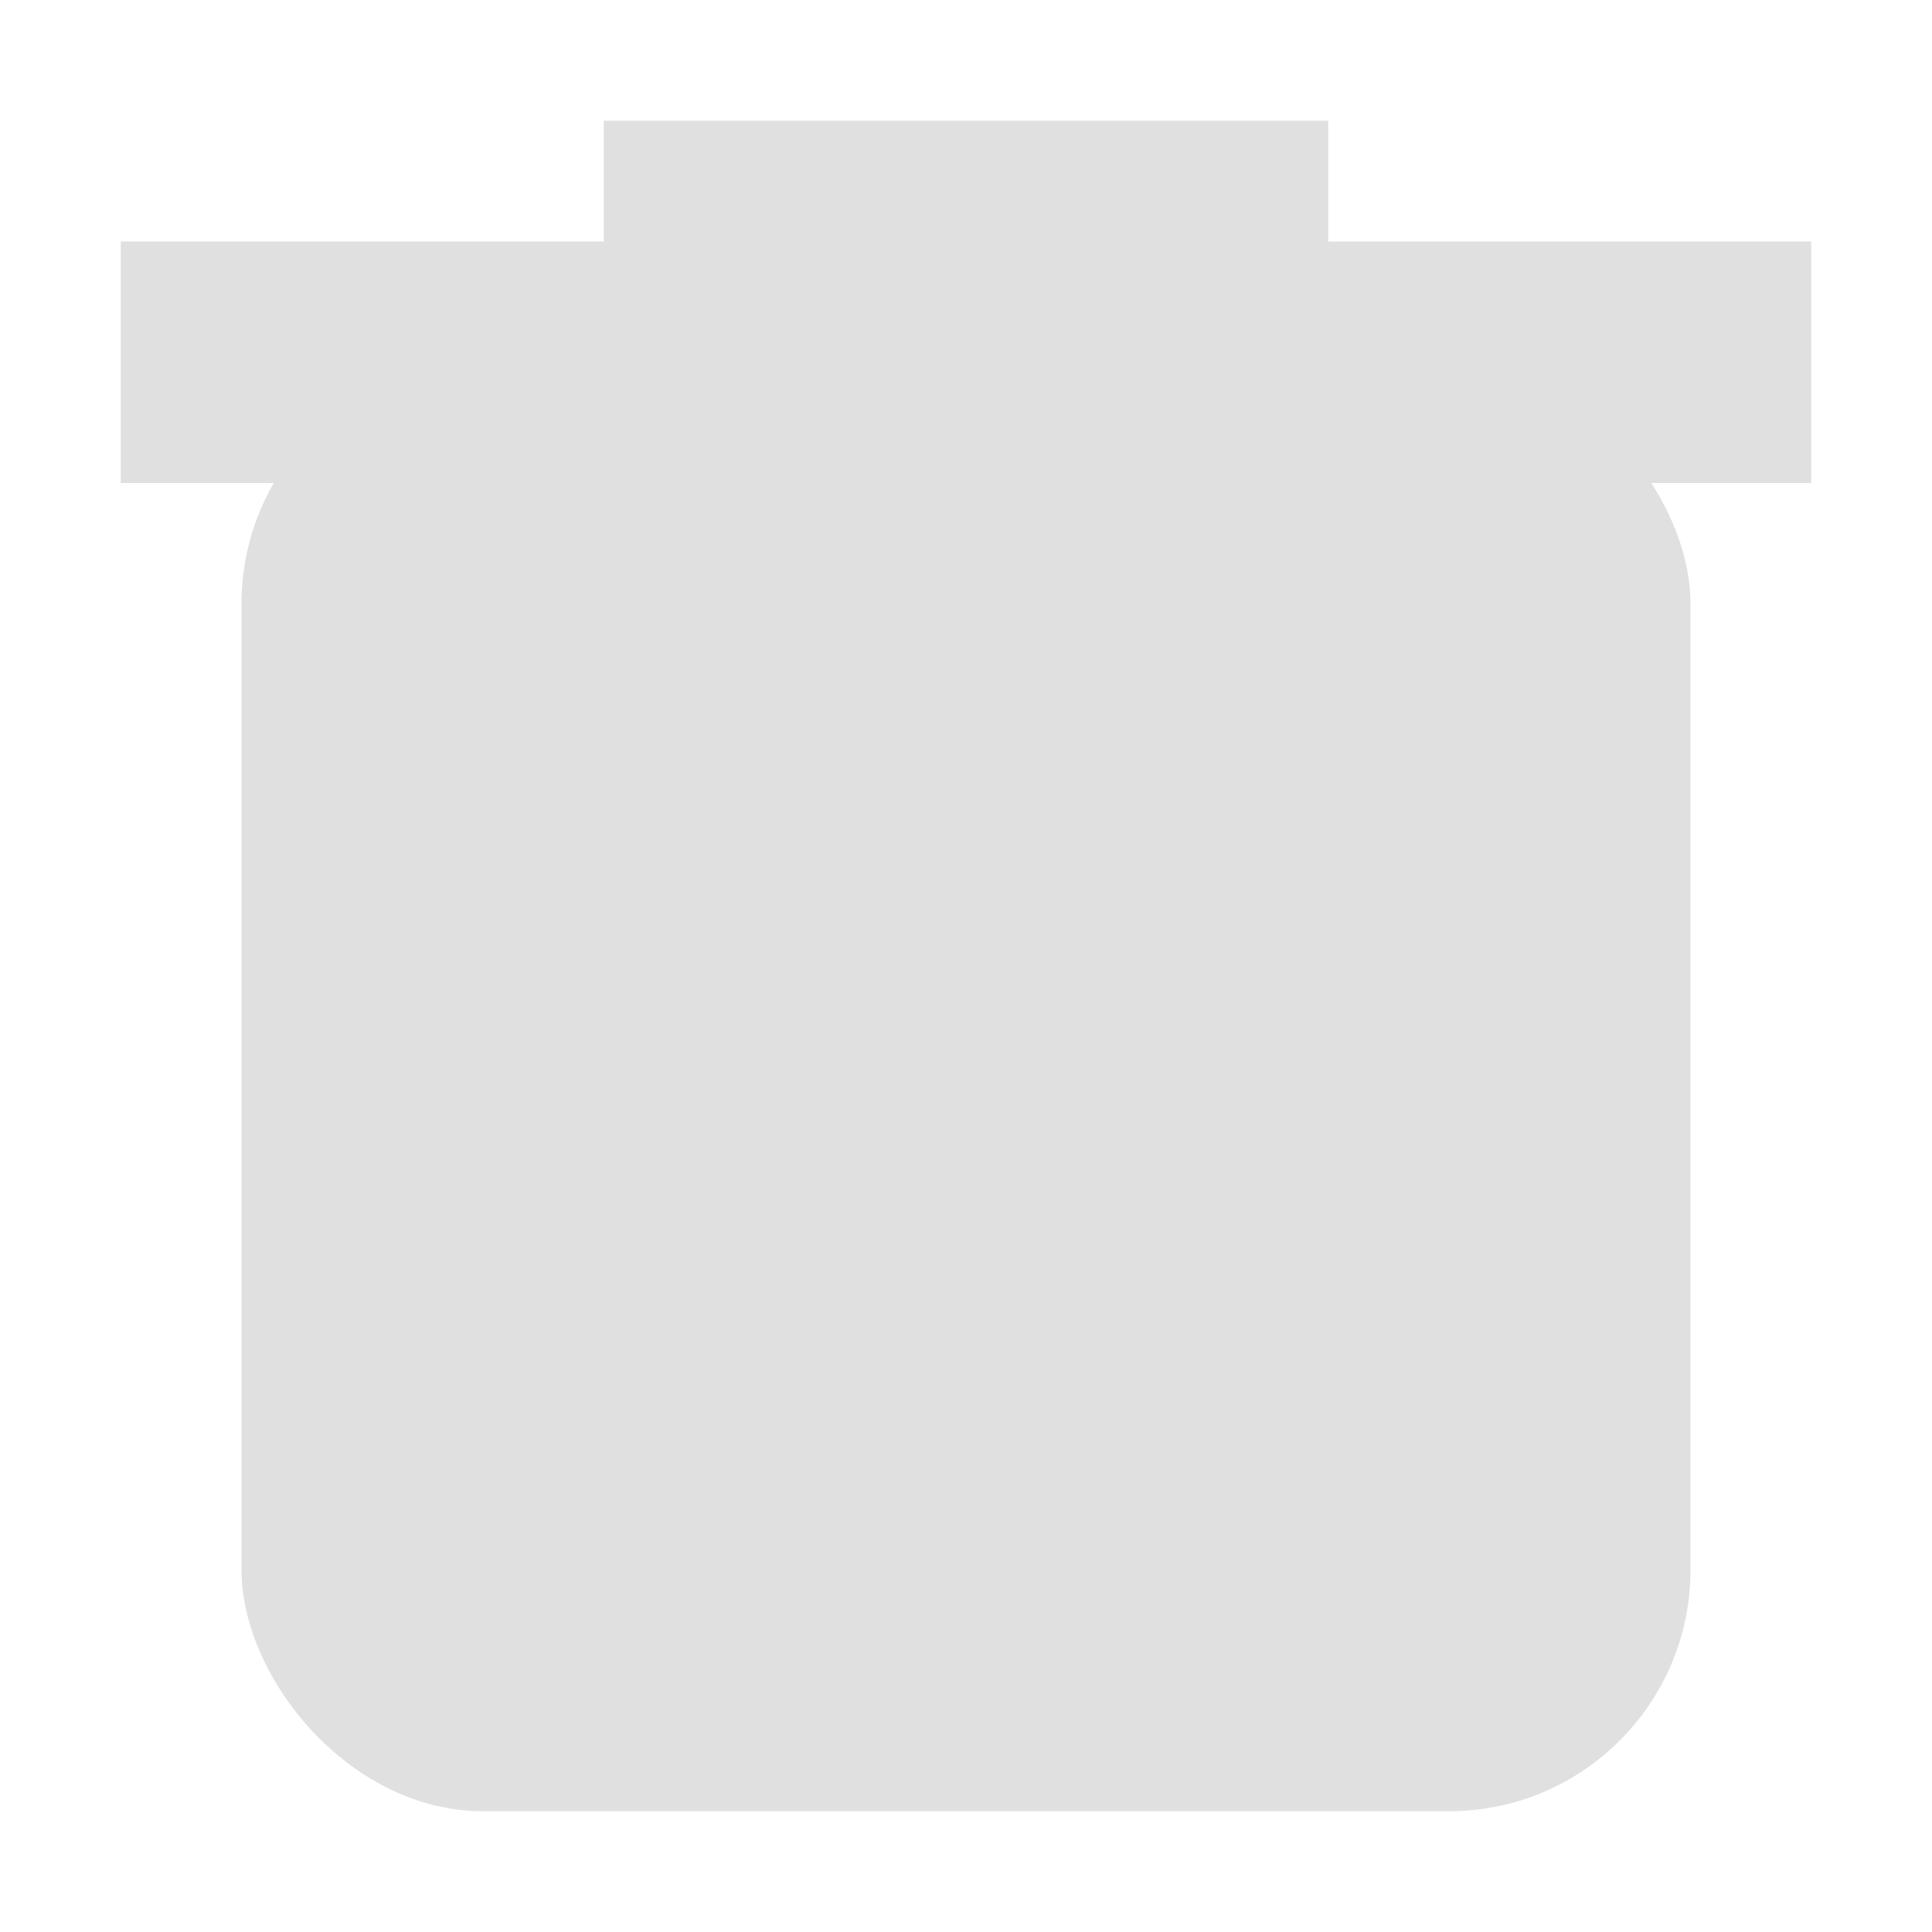 <svg version="1.1" viewBox="0 0 16 16" xmlns="http://www.w3.org/2000/svg"><defs><mask id="a" maskUnits="userSpaceOnUse"><rect width="16" height="16" fill="#fff"/><rect width="16" height="5"/><path d="m3 10h10" stroke="#000" stroke-dasharray="2" stroke-width="6"/></mask></defs><g stroke="#e0e0e0" stroke-width="2"><path d="m1 3h14"/><path d="m5 2h6"/></g><rect x="2" y="3" width="12" height="12" ry="2" fill="#e0e0e0" mask="url(#a)"/></svg>
